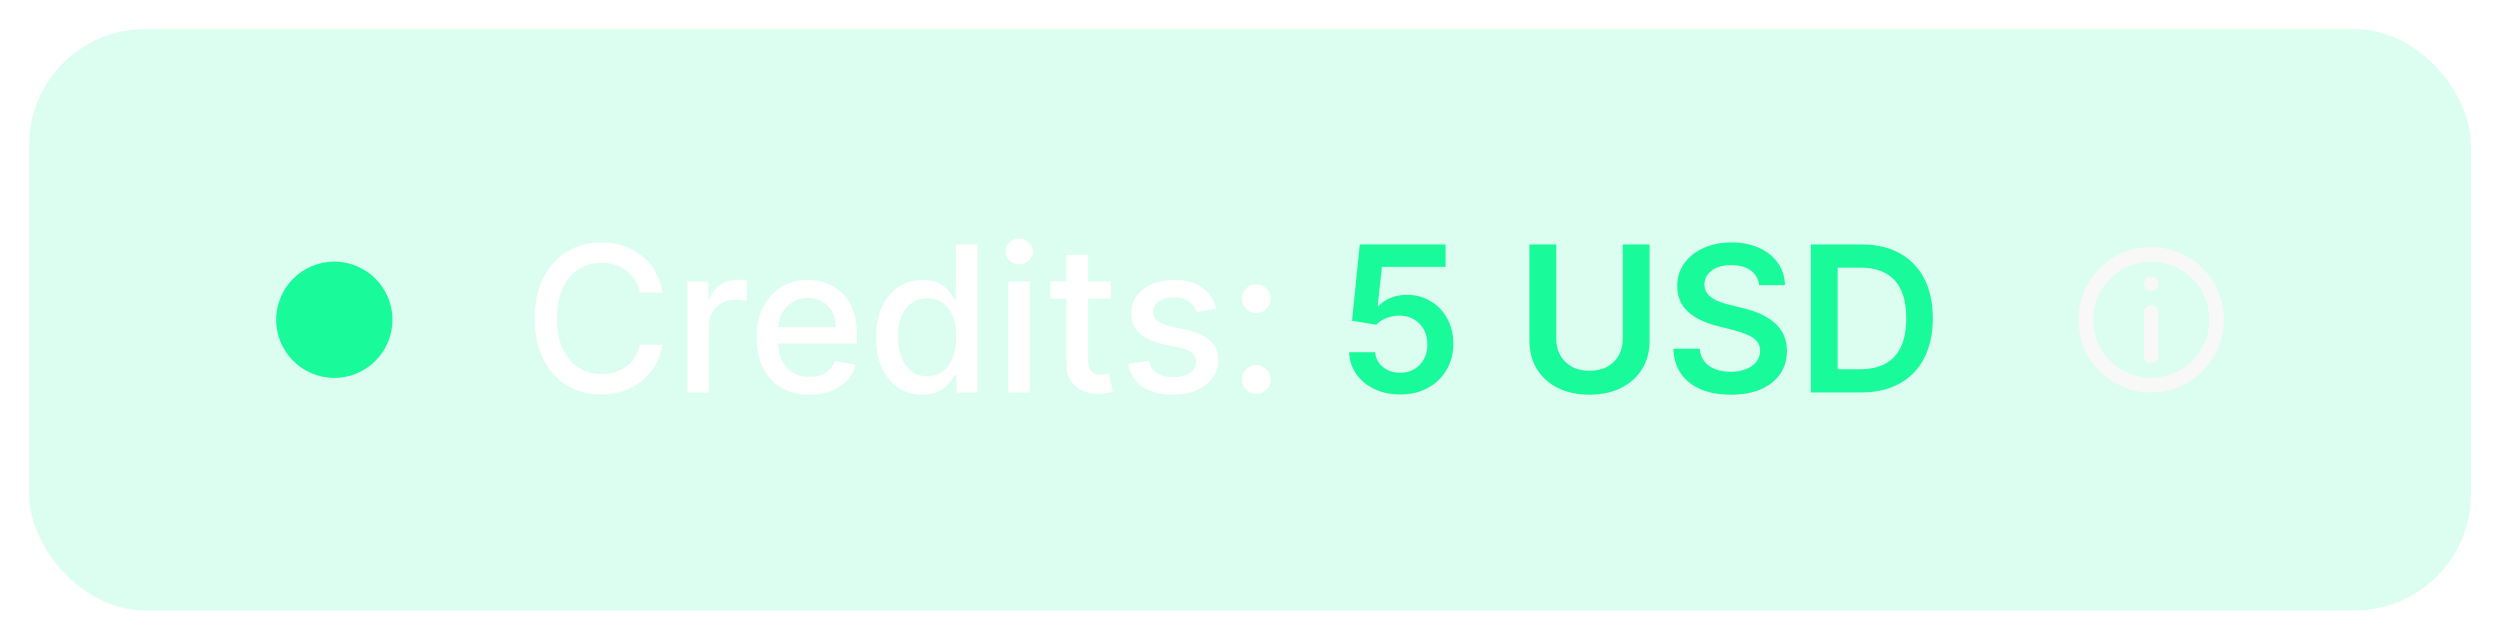 <svg width="172" height="44" viewBox="0 0 172 44" fill="none" xmlns="http://www.w3.org/2000/svg">
<g filter="url(#filter0_d_1_8086)">
<rect x="2" y="1" width="168" height="40" rx="8" fill="#19FB9B" fill-opacity="0.15"/>
<circle cx="23" cy="21" r="4" fill="#19FB9B"/>
<path d="M45.575 19.129H44.024C43.965 18.798 43.853 18.506 43.691 18.254C43.529 18.002 43.33 17.789 43.094 17.613C42.859 17.437 42.596 17.305 42.304 17.215C42.016 17.126 41.709 17.081 41.384 17.081C40.798 17.081 40.272 17.229 39.808 17.523C39.347 17.818 38.983 18.251 38.715 18.821C38.449 19.391 38.317 20.087 38.317 20.909C38.317 21.738 38.449 22.437 38.715 23.007C38.983 23.577 39.349 24.008 39.813 24.3C40.277 24.591 40.799 24.737 41.379 24.737C41.701 24.737 42.006 24.694 42.294 24.608C42.586 24.518 42.849 24.387 43.084 24.215C43.32 24.043 43.519 23.832 43.681 23.584C43.847 23.332 43.961 23.044 44.024 22.719L45.575 22.724C45.492 23.224 45.332 23.685 45.093 24.106C44.858 24.523 44.554 24.885 44.183 25.19C43.815 25.491 43.394 25.725 42.92 25.891C42.447 26.056 41.929 26.139 41.369 26.139C40.488 26.139 39.702 25.93 39.013 25.513C38.323 25.092 37.78 24.49 37.382 23.708C36.988 22.926 36.791 21.993 36.791 20.909C36.791 19.822 36.989 18.889 37.387 18.11C37.785 17.328 38.328 16.728 39.018 16.31C39.707 15.889 40.491 15.679 41.369 15.679C41.91 15.679 42.413 15.757 42.881 15.913C43.351 16.065 43.774 16.291 44.148 16.589C44.523 16.884 44.833 17.245 45.078 17.673C45.323 18.097 45.489 18.582 45.575 19.129ZM47.294 26V18.364H48.731V19.577H48.81C48.95 19.166 49.195 18.843 49.546 18.607C49.901 18.369 50.302 18.249 50.749 18.249C50.842 18.249 50.952 18.253 51.078 18.259C51.207 18.266 51.308 18.274 51.381 18.284V19.706C51.321 19.689 51.215 19.671 51.063 19.651C50.91 19.628 50.758 19.616 50.605 19.616C50.254 19.616 49.941 19.691 49.666 19.84C49.394 19.986 49.178 20.19 49.019 20.452C48.86 20.71 48.781 21.005 48.781 21.337V26H47.294ZM55.685 26.154C54.933 26.154 54.285 25.993 53.741 25.672C53.201 25.347 52.783 24.891 52.488 24.305C52.197 23.715 52.051 23.024 52.051 22.232C52.051 21.449 52.197 20.76 52.488 20.163C52.783 19.567 53.194 19.101 53.721 18.766C54.252 18.432 54.871 18.264 55.581 18.264C56.011 18.264 56.429 18.335 56.834 18.478C57.238 18.62 57.601 18.844 57.922 19.149C58.244 19.454 58.497 19.85 58.683 20.337C58.868 20.821 58.961 21.41 58.961 22.102V22.629H52.891V21.516H57.505C57.505 21.125 57.425 20.778 57.266 20.477C57.107 20.172 56.883 19.931 56.595 19.756C56.31 19.58 55.975 19.492 55.591 19.492C55.173 19.492 54.808 19.595 54.497 19.8C54.189 20.003 53.95 20.268 53.781 20.596C53.615 20.921 53.532 21.274 53.532 21.655V22.525C53.532 23.035 53.622 23.47 53.801 23.827C53.983 24.185 54.237 24.459 54.561 24.648C54.886 24.833 55.266 24.926 55.7 24.926C55.982 24.926 56.239 24.886 56.471 24.807C56.703 24.724 56.903 24.601 57.072 24.439C57.241 24.276 57.37 24.076 57.46 23.837L58.867 24.091C58.754 24.505 58.552 24.868 58.26 25.18C57.972 25.488 57.609 25.728 57.172 25.901C56.737 26.07 56.242 26.154 55.685 26.154ZM63.469 26.149C62.853 26.149 62.303 25.992 61.819 25.677C61.338 25.359 60.96 24.906 60.685 24.32C60.413 23.73 60.278 23.022 60.278 22.197C60.278 21.371 60.415 20.666 60.69 20.079C60.969 19.492 61.35 19.043 61.834 18.732C62.318 18.42 62.866 18.264 63.479 18.264C63.953 18.264 64.334 18.344 64.623 18.503C64.914 18.659 65.14 18.841 65.299 19.05C65.461 19.259 65.587 19.442 65.677 19.602H65.766V15.818H67.253V26H65.801V24.812H65.677C65.587 24.974 65.458 25.16 65.289 25.369C65.123 25.577 64.894 25.76 64.603 25.916C64.311 26.071 63.933 26.149 63.469 26.149ZM63.797 24.881C64.225 24.881 64.586 24.769 64.881 24.543C65.18 24.315 65.405 23.998 65.557 23.594C65.713 23.189 65.791 22.719 65.791 22.182C65.791 21.651 65.715 21.188 65.562 20.79C65.41 20.392 65.186 20.082 64.891 19.86C64.596 19.638 64.232 19.527 63.797 19.527C63.35 19.527 62.977 19.643 62.679 19.875C62.38 20.107 62.155 20.424 62.003 20.825C61.853 21.226 61.779 21.678 61.779 22.182C61.779 22.692 61.855 23.151 62.008 23.559C62.16 23.967 62.386 24.29 62.684 24.528C62.985 24.764 63.357 24.881 63.797 24.881ZM69.374 26V18.364H70.861V26H69.374ZM70.125 17.185C69.867 17.185 69.644 17.099 69.459 16.927C69.276 16.751 69.185 16.542 69.185 16.3C69.185 16.055 69.276 15.846 69.459 15.674C69.644 15.498 69.867 15.411 70.125 15.411C70.383 15.411 70.604 15.498 70.786 15.674C70.972 15.846 71.065 16.055 71.065 16.3C71.065 16.542 70.972 16.751 70.786 16.927C70.604 17.099 70.383 17.185 70.125 17.185ZM76.425 18.364V19.557H72.254V18.364H76.425ZM73.373 16.534H74.859V23.758C74.859 24.046 74.902 24.263 74.989 24.409C75.075 24.552 75.186 24.649 75.322 24.702C75.461 24.752 75.612 24.777 75.774 24.777C75.893 24.777 75.998 24.769 76.087 24.752C76.177 24.736 76.246 24.722 76.296 24.712L76.564 25.94C76.478 25.974 76.356 26.007 76.197 26.04C76.037 26.076 75.839 26.096 75.6 26.099C75.209 26.106 74.844 26.037 74.506 25.891C74.168 25.745 73.895 25.519 73.686 25.215C73.477 24.91 73.373 24.527 73.373 24.066V16.534ZM83.669 20.228L82.322 20.467C82.265 20.294 82.176 20.13 82.053 19.974C81.934 19.819 81.771 19.691 81.566 19.592C81.36 19.492 81.103 19.442 80.795 19.442C80.374 19.442 80.023 19.537 79.741 19.726C79.46 19.912 79.319 20.152 79.319 20.447C79.319 20.702 79.413 20.907 79.602 21.063C79.791 21.219 80.096 21.347 80.517 21.446L81.73 21.724C82.433 21.887 82.956 22.137 83.301 22.475C83.646 22.813 83.818 23.252 83.818 23.793C83.818 24.25 83.685 24.658 83.42 25.016C83.158 25.37 82.792 25.649 82.322 25.851C81.854 26.053 81.312 26.154 80.696 26.154C79.841 26.154 79.143 25.972 78.603 25.607C78.063 25.239 77.731 24.717 77.609 24.041L79.045 23.822C79.135 24.197 79.319 24.48 79.597 24.673C79.876 24.861 80.239 24.956 80.686 24.956C81.173 24.956 81.563 24.855 81.854 24.653C82.146 24.447 82.292 24.197 82.292 23.902C82.292 23.663 82.202 23.463 82.023 23.3C81.848 23.138 81.578 23.015 81.213 22.933L79.92 22.649C79.208 22.487 78.681 22.228 78.339 21.874C78.001 21.519 77.832 21.07 77.832 20.526C77.832 20.076 77.958 19.681 78.21 19.343C78.462 19.005 78.81 18.741 79.254 18.553C79.698 18.36 80.207 18.264 80.78 18.264C81.606 18.264 82.255 18.443 82.729 18.801C83.203 19.156 83.516 19.631 83.669 20.228ZM86.432 26.095C86.16 26.095 85.926 25.998 85.731 25.806C85.535 25.611 85.438 25.375 85.438 25.1C85.438 24.828 85.535 24.596 85.731 24.404C85.926 24.209 86.16 24.111 86.432 24.111C86.704 24.111 86.937 24.209 87.133 24.404C87.328 24.596 87.426 24.828 87.426 25.1C87.426 25.282 87.38 25.45 87.287 25.602C87.197 25.751 87.078 25.871 86.929 25.96C86.78 26.05 86.614 26.095 86.432 26.095ZM86.432 20.536C86.16 20.536 85.926 20.438 85.731 20.243C85.535 20.047 85.438 19.814 85.438 19.542C85.438 19.27 85.535 19.038 85.731 18.846C85.926 18.65 86.16 18.553 86.432 18.553C86.704 18.553 86.937 18.65 87.133 18.846C87.328 19.038 87.426 19.27 87.426 19.542C87.426 19.724 87.38 19.892 87.287 20.044C87.197 20.193 87.078 20.312 86.929 20.402C86.78 20.491 86.614 20.536 86.432 20.536Z" fill="white"/>
<path d="M96.335 26.139C95.672 26.139 95.079 26.015 94.555 25.766C94.032 25.514 93.616 25.17 93.308 24.732C93.003 24.295 92.84 23.794 92.82 23.231H94.61C94.643 23.648 94.824 23.99 95.152 24.255C95.48 24.517 95.874 24.648 96.335 24.648C96.697 24.648 97.018 24.565 97.3 24.399C97.581 24.233 97.803 24.003 97.966 23.708C98.128 23.413 98.208 23.077 98.204 22.699C98.208 22.314 98.127 21.973 97.961 21.675C97.795 21.376 97.568 21.143 97.28 20.974C96.992 20.801 96.66 20.715 96.285 20.715C95.981 20.712 95.681 20.768 95.386 20.884C95.091 21 94.857 21.153 94.685 21.342L93.019 21.068L93.551 15.818H99.457V17.359H95.077L94.784 20.059H94.844C95.033 19.837 95.299 19.653 95.644 19.507C95.989 19.358 96.367 19.283 96.778 19.283C97.394 19.283 97.944 19.429 98.428 19.721C98.912 20.009 99.293 20.407 99.572 20.914C99.85 21.421 99.989 22.001 99.989 22.654C99.989 23.327 99.834 23.927 99.522 24.454C99.214 24.977 98.785 25.39 98.234 25.692C97.688 25.99 97.055 26.139 96.335 26.139ZM111.645 15.818H113.49V22.47C113.49 23.199 113.317 23.841 112.973 24.394C112.631 24.948 112.151 25.38 111.531 25.692C110.911 26 110.187 26.154 109.358 26.154C108.526 26.154 107.801 26 107.181 25.692C106.561 25.38 106.08 24.948 105.739 24.394C105.398 23.841 105.227 23.199 105.227 22.47V15.818H107.071V22.316C107.071 22.74 107.164 23.118 107.35 23.45C107.539 23.781 107.804 24.041 108.145 24.23C108.487 24.416 108.891 24.509 109.358 24.509C109.826 24.509 110.23 24.416 110.571 24.23C110.916 24.041 111.181 23.781 111.367 23.45C111.552 23.118 111.645 22.74 111.645 22.316V15.818ZM121.028 18.617C120.981 18.183 120.786 17.845 120.441 17.603C120.1 17.361 119.656 17.24 119.109 17.24C118.724 17.24 118.395 17.298 118.119 17.414C117.844 17.53 117.634 17.688 117.488 17.886C117.342 18.085 117.268 18.312 117.264 18.567C117.264 18.78 117.312 18.963 117.409 19.119C117.508 19.275 117.642 19.408 117.811 19.517C117.98 19.623 118.168 19.713 118.373 19.785C118.579 19.858 118.786 19.92 118.994 19.97L119.949 20.208C120.334 20.298 120.703 20.419 121.058 20.571C121.416 20.724 121.735 20.916 122.017 21.148C122.302 21.38 122.528 21.66 122.693 21.988C122.859 22.316 122.942 22.701 122.942 23.141C122.942 23.738 122.789 24.263 122.485 24.717C122.18 25.168 121.739 25.521 121.162 25.776C120.589 26.028 119.894 26.154 119.079 26.154C118.287 26.154 117.599 26.032 117.016 25.786C116.436 25.541 115.982 25.183 115.654 24.712C115.329 24.242 115.153 23.668 115.127 22.992H116.941C116.968 23.347 117.077 23.642 117.269 23.877C117.462 24.113 117.712 24.288 118.02 24.404C118.332 24.52 118.68 24.578 119.064 24.578C119.465 24.578 119.816 24.518 120.118 24.399C120.423 24.276 120.662 24.108 120.834 23.892C121.006 23.673 121.094 23.418 121.097 23.126C121.094 22.861 121.016 22.642 120.864 22.47C120.711 22.294 120.498 22.149 120.222 22.033C119.951 21.913 119.633 21.807 119.268 21.715L118.11 21.416C117.271 21.201 116.608 20.874 116.121 20.437C115.637 19.996 115.395 19.411 115.395 18.682C115.395 18.082 115.557 17.557 115.882 17.106C116.21 16.655 116.656 16.305 117.22 16.057C117.783 15.805 118.421 15.679 119.134 15.679C119.856 15.679 120.489 15.805 121.033 16.057C121.58 16.305 122.009 16.652 122.32 17.096C122.632 17.537 122.793 18.044 122.803 18.617H121.028ZM128.037 26H124.586V15.818H128.106C129.117 15.818 129.985 16.022 130.711 16.43C131.44 16.834 132.001 17.416 132.392 18.175C132.783 18.934 132.978 19.842 132.978 20.899C132.978 21.96 132.781 22.871 132.387 23.634C131.996 24.396 131.431 24.981 130.691 25.389C129.956 25.796 129.071 26 128.037 26ZM126.431 24.404H127.947C128.656 24.404 129.248 24.275 129.722 24.016C130.196 23.755 130.552 23.365 130.791 22.848C131.029 22.328 131.149 21.678 131.149 20.899C131.149 20.12 131.029 19.474 130.791 18.96C130.552 18.443 130.199 18.057 129.732 17.802C129.268 17.543 128.691 17.414 128.002 17.414H126.431V24.404Z" fill="#19FB9B"/>
<path d="M147.5 20.49C147.5 20.357 147.553 20.23 147.646 20.136C147.74 20.043 147.867 19.99 148 19.99C148.133 19.99 148.26 20.043 148.354 20.136C148.447 20.23 148.5 20.357 148.5 20.49V23.49C148.5 23.623 148.447 23.75 148.354 23.844C148.26 23.937 148.133 23.99 148 23.99C147.867 23.99 147.74 23.937 147.646 23.844C147.553 23.75 147.5 23.623 147.5 23.49V20.49ZM148 18.026C147.867 18.026 147.74 18.078 147.646 18.172C147.553 18.266 147.5 18.393 147.5 18.526C147.5 18.658 147.553 18.785 147.646 18.879C147.74 18.973 147.867 19.026 148 19.026C148.133 19.026 148.26 18.973 148.354 18.879C148.447 18.785 148.5 18.658 148.5 18.526C148.5 18.393 148.447 18.266 148.354 18.172C148.26 18.078 148.133 18.026 148 18.026Z" fill="#F8F8F8"/>
<path fill-rule="evenodd" clip-rule="evenodd" d="M148 16C145.239 16 143 18.238 143 21C143 23.762 145.239 26 148 26C150.761 26 153 23.762 153 21C153 18.238 150.761 16 148 16ZM144 21C144 22.061 144.421 23.078 145.172 23.828C145.922 24.579 146.939 25 148 25C149.061 25 150.078 24.579 150.828 23.828C151.579 23.078 152 22.061 152 21C152 19.939 151.579 18.922 150.828 18.172C150.078 17.421 149.061 17 148 17C146.939 17 145.922 17.421 145.172 18.172C144.421 18.922 144 19.939 144 21Z" fill="#F8F8F8"/>
</g>
<defs>
<filter id="filter0_d_1_8086" x="0" y="0" width="172" height="44" filterUnits="userSpaceOnUse" color-interpolation-filters="sRGB">
<feFlood flood-opacity="0" result="BackgroundImageFix"/>
<feColorMatrix in="SourceAlpha" type="matrix" values="0 0 0 0 0 0 0 0 0 0 0 0 0 0 0 0 0 0 127 0" result="hardAlpha"/>
<feOffset dy="1"/>
<feGaussianBlur stdDeviation="1"/>
<feColorMatrix type="matrix" values="0 0 0 0 0.063 0 0 0 0 0.094 0 0 0 0 0.157 0 0 0 0.05 0"/>
<feBlend mode="normal" in2="BackgroundImageFix" result="effect1_dropShadow_1_8086"/>
<feBlend mode="normal" in="SourceGraphic" in2="effect1_dropShadow_1_8086" result="shape"/>
</filter>
</defs>
</svg>
